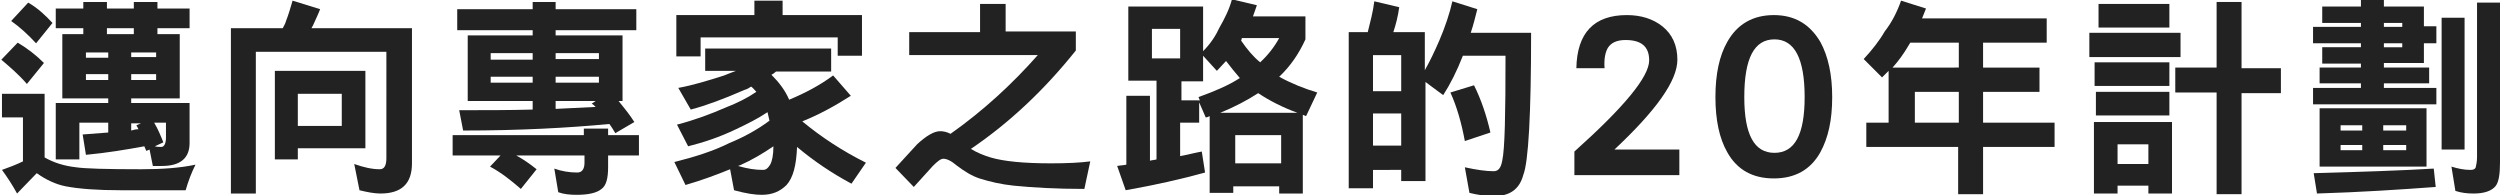 <?xml version="1.0" encoding="UTF-8"?>
<!-- Generator: Adobe Illustrator 21.0.2, SVG Export Plug-In . SVG Version: 6.00 Build 0)  -->
<svg version="1.1" id="圖層_1" xmlns="http://www.w3.org/2000/svg" xmlns:xlink="http://www.w3.org/1999/xlink" x="0px" y="0px" width="381.1px" height="29.8px" viewBox="0 0 381.1 29.8" style="enable-background:new 0 0 381.1 29.8;" xml:space="preserve">
<style type="text/css">
	.st0{fill:#222222;}
</style>
<g>
	<path class="st0" d="M0.3,14.3h6.5v9.7c1.4,0.8,3,1.3,4.8,1.5c1.3,0.2,4.6,0.3,9.9,0.3c3.2,0,6-0.2,8.3-0.7   c-0.6,1.2-1.1,2.5-1.5,3.9h-9.9c-3.5,0-6.3-0.2-8.4-0.6c-1.5-0.3-3-1-4.4-2c-1,1-2,2.1-3,3.1c-0.7-1.3-1.5-2.5-2.3-3.6   c1.1-0.4,2.2-0.8,3.2-1.3v-6.7H0.3V14.3z M2.7,6.5c1.5,0.9,2.8,1.9,4,3.1l-2.6,3.2c-1.2-1.4-2.6-2.6-3.9-3.7L2.7,6.5z M4.3,0.4   C5.7,1.2,6.9,2.3,8,3.5L5.5,6.6C4.3,5.3,3,4.1,1.7,3.2L4.3,0.4z M12.7,0.3h3.6v1h4.1v-1h3.6v1h4.9v3h-4.9v0.9h3.4V15H20v0.7h8.9   v6.1c0,2.3-1.4,3.5-4.2,3.5h-1.4l-0.5-2.5l-0.5,0.2c-0.1-0.2-0.2-0.5-0.3-0.7c-2.7,0.5-5.7,1-8.9,1.3l-0.5-3.1   c1.4-0.1,2.7-0.2,3.9-0.3v-1.5h-4.4v5.6H8.5v-8.6h8V15h-7V5.2h3.2V4.3H8.5v-3h4.2V0.3z M13.1,8.8h3.4V8h-3.4V8.8z M13.1,12.2h3.4   v-0.9h-3.4V12.2z M16.3,5.2h4.1V4.3h-4.1V5.2z M20,8v0.7h3.8V8H20z M20,11.3v0.9h3.8v-0.9H20z M21.1,19.7c-0.1-0.3-0.3-0.5-0.3-0.6   l0.7-0.3H20v1.1C20.3,19.8,20.7,19.7,21.1,19.7z M23.5,18.7c0.6,1,1,2,1.4,3l-1.3,0.6c0.4,0.1,0.7,0.1,1,0.1c0.4,0,0.7-0.5,0.7-1.4   v-2.3H23.5z"/>
	<path class="st0" d="M44.6,0.1l4.2,1.3c-0.3,0.8-0.7,1.6-1.1,2.5c-0.1,0.2-0.2,0.3-0.2,0.4h15.3v20.6c0,3.1-1.6,4.6-4.8,4.6   c-0.9,0-2-0.2-3.2-0.5L54,25c1.4,0.5,2.7,0.8,3.9,0.8c0.7,0,1-0.6,1-1.7V7.9H39v21.6h-3.8V4.3h7.9c0.2-0.4,0.4-0.7,0.5-1.1   C44,2.2,44.3,1.1,44.6,0.1z M55.7,10.8v11.8H45.4v1.7h-3.5V10.8H55.7z M45.4,19.2h6.7v-4.9h-6.7V19.2z"/>
	<path class="st0" d="M69,20.6H89v-1h3.7v1h4.7v3.1h-4.7v1.8c0,1.7-0.3,2.8-1,3.3c-0.7,0.6-2,0.9-3.8,0.9c-1,0-2-0.1-2.8-0.4   l-0.6-3.6c1.1,0.4,2.3,0.6,3.5,0.6c0.7,0,1.1-0.5,1.1-1.5v-1.1H78.7c1.1,0.6,2.1,1.3,3.1,2.1l-2.4,3c-1.5-1.3-3-2.5-4.7-3.4   l1.6-1.7H69V20.6z M69.7,1.4h11.5V0.3h3.5v1.1h12.3v3.2H84.7v0.8h10.2v10h-0.6c0.9,1.1,1.7,2.1,2.4,3.2l-2.9,1.7   c-0.3-0.5-0.6-1-0.9-1.4c-6.3,0.6-13.8,1-22.3,1L70,16.8c4,0,7.7,0,11.2-0.1v-1.3h-9.9v-10h9.9V4.6H69.7V1.4z M74.8,9.1h6.4V8.1   h-6.4V9.1z M74.8,12.6h6.4v-0.9h-6.4V12.6z M84.7,8.1v0.9h6.6V8.1H84.7z M84.7,11.7v0.9h6.6v-0.9H84.7z M90.8,16.3   c-0.2-0.2-0.4-0.4-0.6-0.5l0.6-0.4h-6.1v1.2C86.8,16.5,88.9,16.4,90.8,16.3z"/>
	<path class="st0" d="M107.7,7.4h19v3.5h-8.4c-0.2,0.2-0.5,0.4-0.7,0.5c1.2,1.2,2.1,2.4,2.7,3.8c2.4-1,4.7-2.2,6.7-3.7l2.7,3.1   c-2.5,1.6-4.9,2.9-7.4,3.9c2.9,2.4,6.1,4.5,9.7,6.3l-2.2,3.2c-3-1.6-5.8-3.5-8.3-5.6c-0.1,2.8-0.6,4.7-1.6,5.8   c-1,1-2.2,1.5-3.8,1.5c-1,0-2.4-0.2-4.2-0.7l-0.6-3.2c-2.2,0.9-4.4,1.7-6.8,2.4l-1.7-3.5c3.2-0.8,6-1.7,8.4-2.9   c2.2-0.9,4.2-2,6.1-3.4c-0.1-0.5-0.2-0.9-0.3-1.3c-1.5,1-3.1,1.8-4.8,2.6c-2.5,1.2-4.9,2-7.3,2.6l-1.7-3.3c2.7-0.7,5.1-1.6,7.4-2.6   c1.8-0.7,3.4-1.5,4.7-2.4c-0.3-0.3-0.5-0.6-0.8-0.8c-0.3,0.2-0.6,0.4-1,0.5c-3.2,1.4-5.9,2.4-8.2,3l-1.9-3.3c2.2-0.4,4.5-1.1,7-1.9   c0.7-0.3,1.3-0.5,1.8-0.7h-4.7V7.4z M115.1,0.1h4.2v2.2h12.1v6.2h-3.7V5.7h-20.9v2.9h-3.7V2.3h11.9V0.1z M117.9,22.3   c-1.6,1.1-3.3,2.1-5.1,2.9c-0.1,0-0.2,0.1-0.3,0.1c1.4,0.4,2.6,0.6,3.8,0.6c0.5,0,0.8-0.3,1.1-0.8   C117.7,24.6,117.9,23.6,117.9,22.3z"/>
	<path class="st0" d="M149.2,0.6h4.1v4.2H164v2.9c-4.8,6-10.1,11-16,15c1,0.6,2,1,3,1.3c2,0.6,5.1,0.9,9.2,0.9c2.5,0,4.5-0.1,6-0.3   l-0.9,4.2c-4.2,0-7.8-0.2-10.8-0.5c-1.9-0.2-3.6-0.6-5.2-1.1c-1.2-0.4-2.3-1.1-3.5-2c-0.8-0.7-1.5-1-2-1c-0.4,0-0.9,0.4-1.6,1.1   l-2.9,3.2l-2.8-2.9l3.3-3.6c1.4-1.3,2.6-2,3.5-2c0.5,0,1,0.1,1.6,0.4c5.1-3.6,9.5-7.7,13.3-12h-19.6V4.9h10.8V0.6z"/>
	<path class="st0" d="M172,1h11.4v6.8c1.1-1.1,1.9-2.3,2.5-3.6c0.8-1.4,1.5-2.8,1.9-4.3l3.8,0.9c-0.2,0.6-0.4,1.1-0.6,1.7h8V6   c-1,2.2-2.3,4.1-4,5.7c1.8,1,3.8,1.8,5.8,2.4l-1.7,3.6c-0.2-0.1-0.3-0.1-0.5-0.2v12h-3.6v-1.1h-7v1h-3.6V17.7   c-0.2,0.1-0.4,0.2-0.6,0.2l-1-2.3v3.1h-2.9v5.1c1.1-0.2,2.2-0.5,3.3-0.7l0.5,3.2c-3.6,1-7.6,1.9-12.1,2.7l-1.3-3.7   c0.5-0.1,1-0.1,1.4-0.2V14.6h3.6v9.9c0.3-0.1,0.7-0.1,1-0.2V12.3H172V1z M175.6,8.9h4.3V4.4h-4.3V8.9z M182.9,15.3l-0.2-0.5   c2.5-0.9,4.6-1.8,6.3-2.9c-0.7-0.8-1.4-1.7-2.1-2.6c-0.5,0.5-0.9,1-1.4,1.5l-2.1-2.3v3.9h-3.3v2.9H182.9z M186,17.2h11.8   c-2.2-0.8-4.2-1.8-6-3C190.1,15.3,188.2,16.3,186,17.2z M188.3,24.9h7v-4.3h-7V24.9z M189.2,6.2c0.9,1.3,1.8,2.4,2.9,3.3   c1.2-1.1,2.2-2.4,2.9-3.7h-5.7C189.3,6,189.2,6.1,189.2,6.2z"/>
	<path class="st0" d="M209.3,25.7v3h-3.7V4.9h2.9c0.4-1.6,0.8-3.1,1-4.7l3.8,0.9c-0.2,1.4-0.5,2.6-0.9,3.8h4.8v5.8   c0.8-1.4,1.5-2.9,2.2-4.5c0.9-2.1,1.6-4.2,2-6l3.8,1.2c-0.3,1.2-0.6,2.4-1,3.6h9.2c0,12.4-0.4,19.7-1.2,21.7   c-0.6,2.2-2.1,3.2-4.5,3.2c-1.2,0-2.5-0.2-3.7-0.5l-0.7-3.9c1.8,0.4,3.3,0.6,4.4,0.6c0.7,0,1.1-0.5,1.3-1.6c0.4-1.8,0.5-7.1,0.5-16   H223c-0.9,2.3-1.9,4.3-3,6l-2.7-2v15.1h-3.7v-1.7H209.3z M209.3,13.9h4.3V8.4h-4.3V13.9z M213.6,22.2v-4.9h-4.3v4.9H213.6z    M224.7,13c1.1,2.2,1.9,4.6,2.5,7.2l-3.9,1.3c-0.5-2.7-1.2-5.2-2.2-7.4L224.7,13z"/>
	<path class="st0" d="M256,26.7h-16v-3.6c7.6-6.8,11.4-11.4,11.4-13.9c0-2.1-1.2-3.1-3.6-3.1c-1.3,0-2.2,0.4-2.7,1.2   c-0.4,0.7-0.6,1.7-0.5,3.1h-4.3c0.1-5.4,2.7-8.1,7.7-8.1c2.2,0,4,0.6,5.4,1.7c1.5,1.2,2.3,2.9,2.3,5.1c0,3.2-3.2,7.7-9.6,13.7h9.9   V26.7z"/>
	<path class="st0" d="M279.3,14.8c0,3.5-0.6,6.2-1.8,8.4c-1.5,2.7-3.9,4-7.1,4c-3.2,0-5.6-1.3-7.1-4c-1.2-2.1-1.8-4.9-1.8-8.4   c0-3.5,0.6-6.3,1.8-8.4c1.5-2.7,3.9-4.1,7.1-4.1c3.2,0,5.5,1.4,7.1,4.1C278.7,8.6,279.3,11.4,279.3,14.8z M275.1,14.8   c0-5.8-1.5-8.8-4.6-8.8s-4.6,2.9-4.6,8.8c0,5.7,1.5,8.5,4.6,8.5S275.1,20.5,275.1,14.8z"/>
	<path class="st0" d="M289.8,0.1l3.8,1.2c-0.2,0.5-0.4,1-0.6,1.5h19v3.7h-9.7v3.8h8.6V14h-8.6v4.7h10.9v3.7h-10.9v7.2h-3.8v-7.2h-14   v-3.7h3.4v-7.9c-0.4,0.4-0.7,0.7-1,1l-2.8-2.8c1.3-1.4,2.4-2.8,3.2-4.2C288.4,3.4,289.2,1.8,289.8,0.1z M298.6,10.3V6.5h-7.4   c-0.1,0.2-0.2,0.3-0.3,0.5c-0.7,1.2-1.5,2.3-2.4,3.3H298.6z M298.6,18.7V14h-6.7v4.7H298.6z"/>
	<path class="st0" d="M318.5,5h13.9v3.7h-13.9V5z M331.1,18.6v10.9h-3.6v-1.2h-4.7v1.2h-3.6V18.6H331.1z M319.3,9.5h11.4v3.6h-11.4   V9.5z M319.5,14h11.2v3.6h-11.2V14z M319.9,0.6h10.8v3.6h-10.8V0.6z M322.8,25h4.7V22h-4.7V25z M331.6,10.3h6.3V0.3h3.8v10.1h6v3.8   h-6v15.4h-3.8V14.1h-6.3V10.3z"/>
	<path class="st0" d="M354,1h5.9V0h3.5v1h6.1v3h1.9v2.6h-1.9v3h-6.1v0.7h6.9v2.4h-6.9v0.7h8v2.5h-18.8v-2.5h7.3v-0.7h-6.3v-2.4h6.3   V9.7H354V7.2h5.9V6.6h-7.3V4.1h7.3V3.5H354V1z M371,25.7l0.3,2.8c-5.4,0.4-11.5,0.8-18.1,1l-0.5-3.1C359.9,26.2,366,26,371,25.7z    M353.6,16.5h16.3v8.9h-16.3V16.5z M356.8,19.9h3.3v-0.8h-3.3V19.9z M356.8,22.9h3.3v-0.8h-3.3V22.9z M363.3,19.1v0.8h3.5v-0.8   H363.3z M363.3,22.1v0.8h3.5v-0.8H363.3z M363.4,3.5v0.6h2.8V3.5H363.4z M363.4,6.6v0.6h2.8V6.6H363.4z M372.2,2.7h3.5v20.1h-3.5   V2.7z M377.6,0.4h3.5v24.4c0,1.8-0.2,3-0.7,3.6c-0.6,0.7-1.7,1.1-3.3,1.1c-1,0-1.9-0.1-2.8-0.4l-0.6-3.7c1,0.3,1.9,0.5,2.9,0.5   c0.4,0,0.7-0.1,0.8-0.4c0.1-0.4,0.2-0.9,0.2-1.6V0.4z"/>
</g>
</svg>
